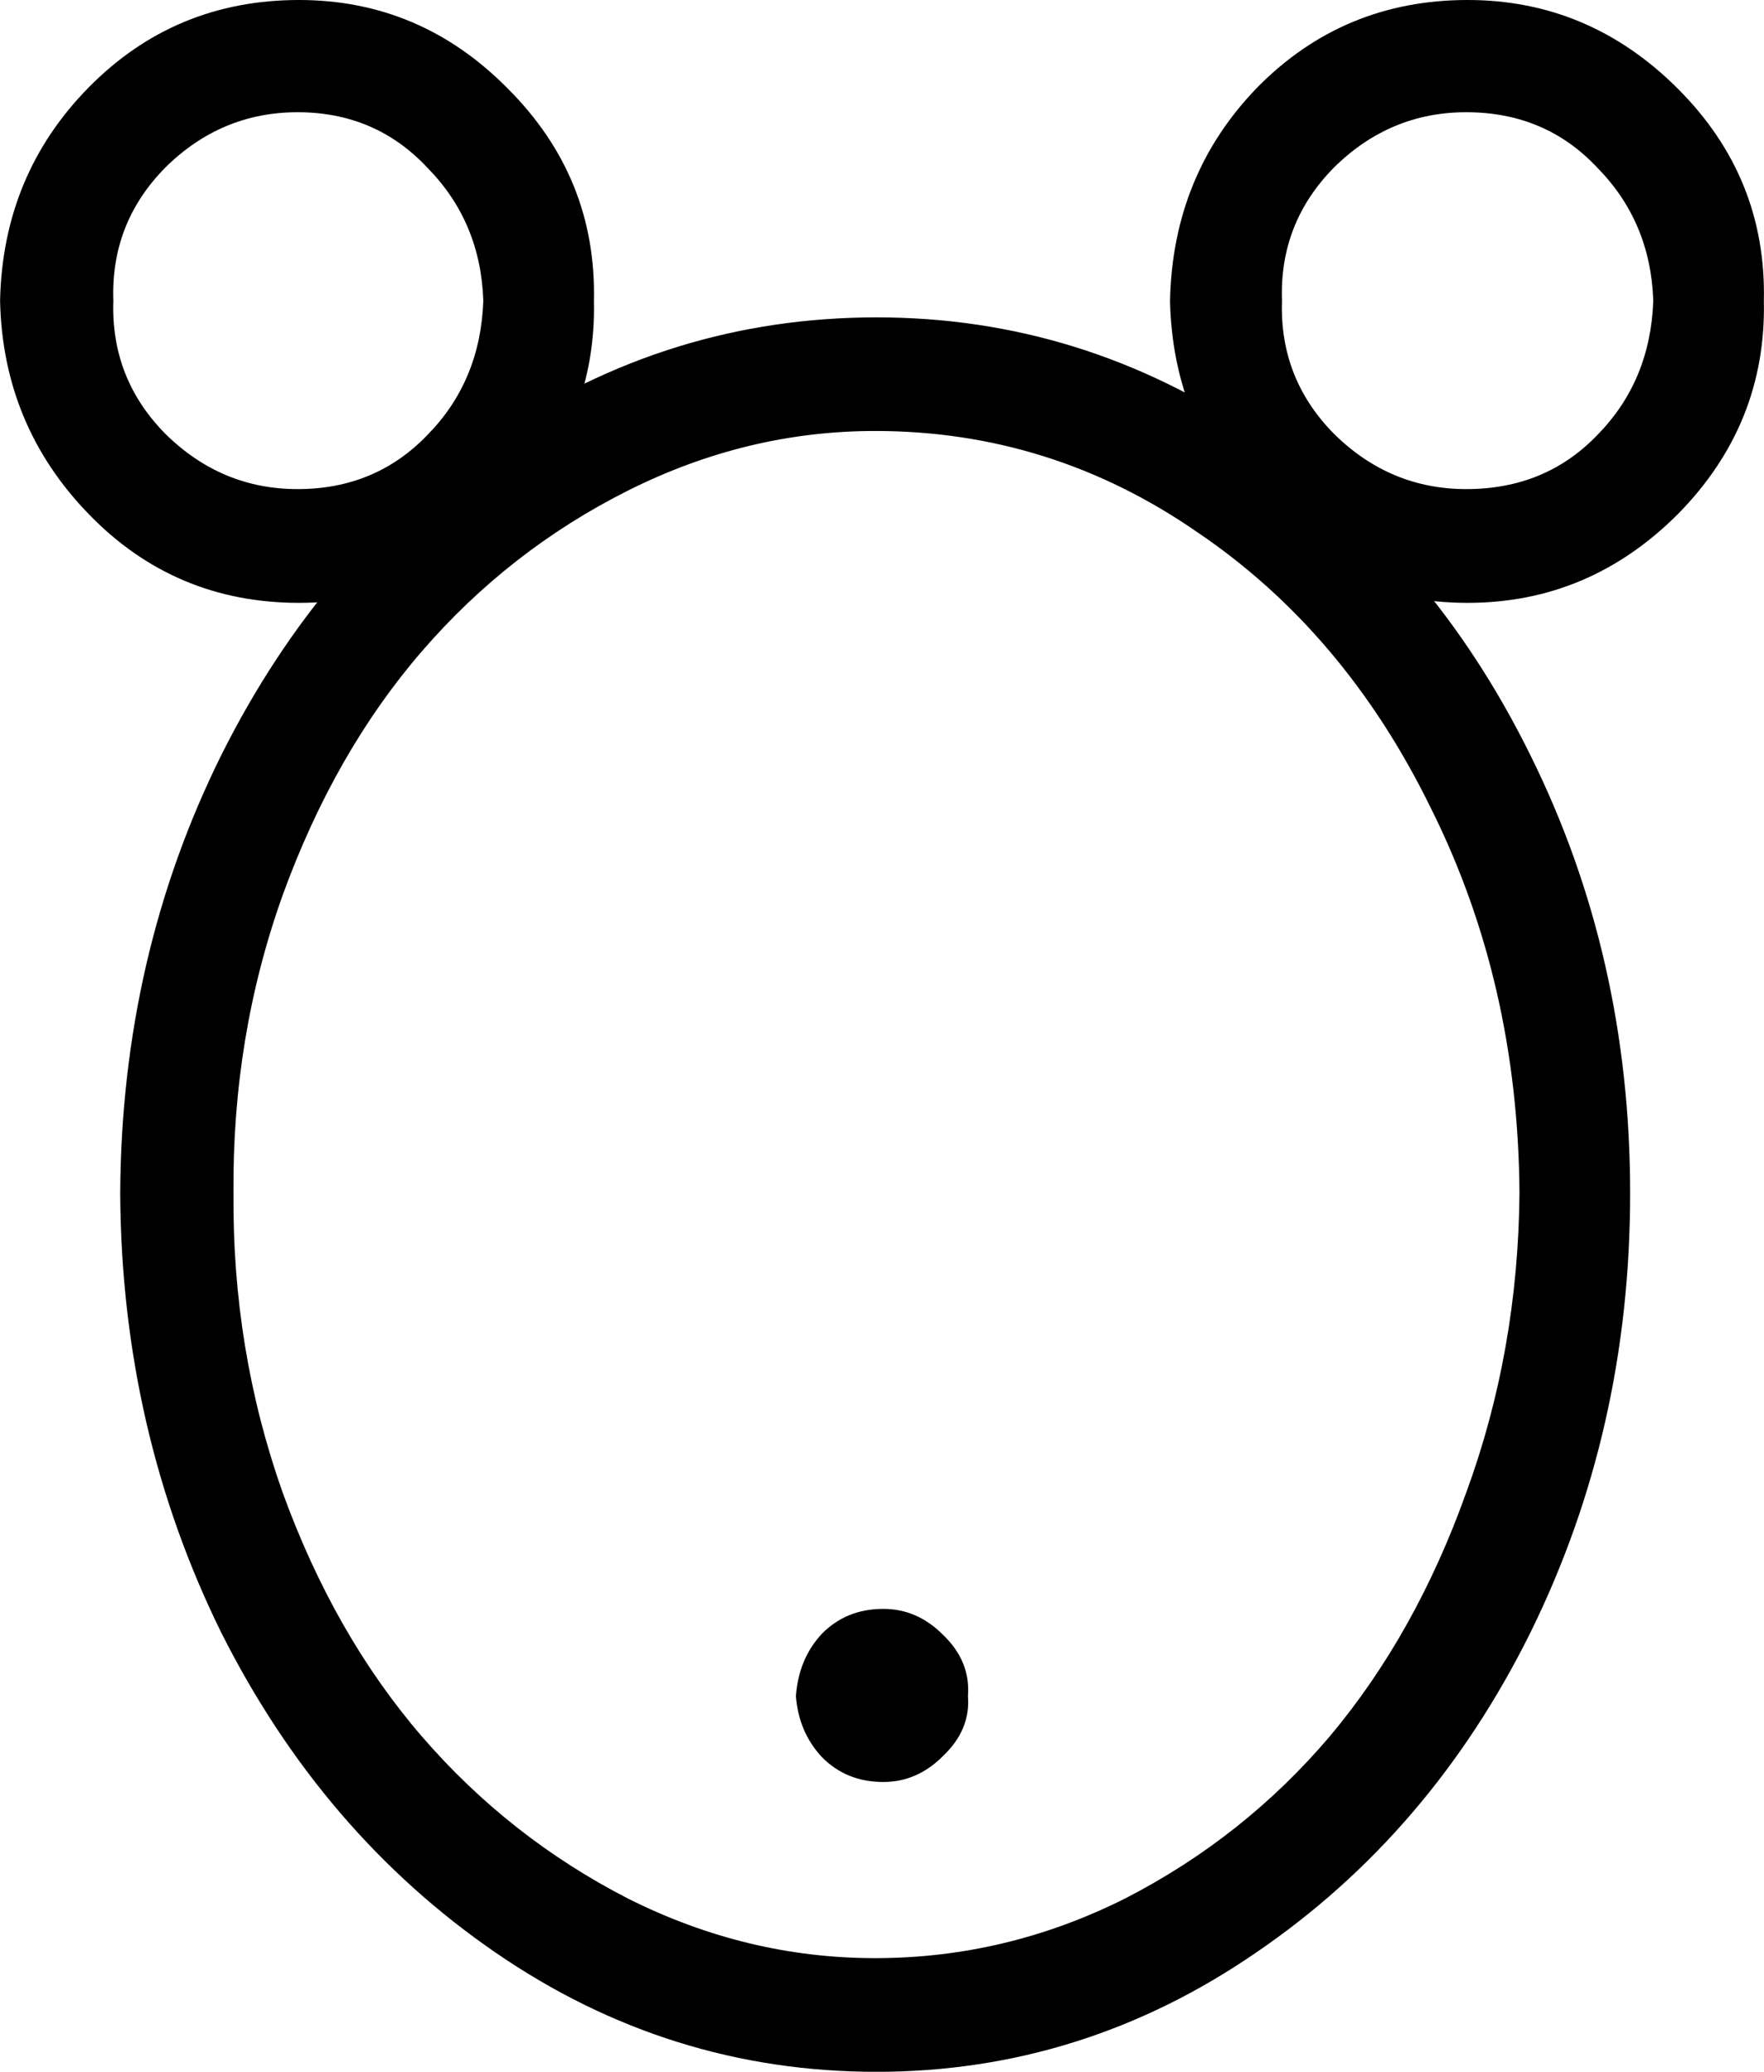 <?xml version="1.0" encoding="UTF-8" standalone="no"?>
<!-- Created with Inkscape (http://www.inkscape.org/) -->

<svg
   xmlns:dc="http://purl.org/dc/elements/1.1/"
   xmlns:cc="http://creativecommons.org/ns#"
   xmlns:rdf="http://www.w3.org/1999/02/22-rdf-syntax-ns#"
   xmlns:svg="http://www.w3.org/2000/svg"
   xmlns="http://www.w3.org/2000/svg"
   xmlns:sodipodi="http://sodipodi.sourceforge.net/DTD/sodipodi-0.dtd"
   xmlns:inkscape="http://www.inkscape.org/namespaces/inkscape"
   width="25.552"
   height="30.015"
   id="svg2"
   version="1.1"
   inkscape:version="0.48.4 r9939"
   sodipodi:docname="monsi.svg">
  <defs
     id="defs4" />
  <sodipodi:namedview
     id="base"
     pagecolor="#ffffff"
     bordercolor="#666666"
     borderopacity="1.0"
     inkscape:pageopacity="0.0"
     inkscape:pageshadow="2"
     inkscape:zoom="0.98994949"
     inkscape:cx="-334.06092"
     inkscape:cy="-119.5619"
     inkscape:document-units="px"
     inkscape:current-layer="layer1"
     showgrid="false"
     inkscape:window-width="1596"
     inkscape:window-height="861"
     inkscape:window-x="0"
     inkscape:window-y="18"
     inkscape:window-maximized="0"
     fit-margin-top="0"
     fit-margin-left="0"
     fit-margin-right="0"
     fit-margin-bottom="0" />
  <g
     inkscape:label="Layer 1"
     inkscape:groupmode="layer"
     id="layer1"
     transform="translate(-489.69,-759.651)">
    <path
       style="font-size:40px;font-style:normal;font-weight:normal;line-height:125%;letter-spacing:0px;word-spacing:0px;fill:#000000;fill-opacity:1;stroke:none;font-family:Sans"
       inkscape:connector-curvature="0"
       id="path3170"
       d="m 502.386,764.249 c 1.991,2e-5 3.823,0.569 5.498,1.707 1.688,1.138 3.013,2.684 3.975,4.638 0.962,1.941 1.444,4.056 1.444,6.344 -3e-5,2.289 -0.481,4.41 -1.444,6.364 -0.962,1.941 -2.287,3.487 -3.975,4.638 -1.674,1.151 -3.507,1.727 -5.498,1.727 -2.004,0 -3.843,-0.576 -5.517,-1.727 -1.674,-1.151 -2.999,-2.697 -3.975,-4.638 -0.962,-1.954 -1.45,-4.076 -1.463,-6.364 0.013,-2.289 0.501,-4.403 1.463,-6.344 0.976,-1.954 2.301,-3.5 3.975,-4.638 1.674,-1.138 3.514,-1.706 5.517,-1.707 m -0.02,1.646 c -1.239,2e-5 -2.432,0.288 -3.579,0.863 -1.147,0.576 -2.142,1.352 -2.986,2.329 -0.844,0.977 -1.516,2.155 -2.017,3.534 -0.488,1.365 -0.725,2.804 -0.712,4.316 -0.013,1.512 0.224,2.958 0.712,4.337 0.501,1.379 1.173,2.556 2.017,3.534 0.844,0.977 1.839,1.76 2.986,2.349 1.147,0.576 2.34,0.863 3.579,0.863 1.266,0 2.472,-0.288 3.619,-0.863 1.147,-0.589 2.136,-1.372 2.966,-2.349 0.831,-0.99 1.49,-2.168 1.978,-3.534 0.501,-1.365 0.758,-2.811 0.771,-4.337 -0.013,-2.034 -0.442,-3.895 -1.285,-5.581 -0.831,-1.7 -1.958,-3.032 -3.382,-3.995 -1.411,-0.977 -2.966,-1.466 -4.667,-1.466 m -8.345,-6.244 c 1.173,3e-5 2.182,0.428 3.026,1.285 0.857,0.857 1.272,1.881 1.246,3.072 0.026,1.191 -0.389,2.222 -1.246,3.092 -0.844,0.857 -1.852,1.285 -3.026,1.285 -1.2,3e-5 -2.215,-0.428 -3.045,-1.285 -0.831,-0.857 -1.259,-1.887 -1.285,-3.092 0.026,-1.218 0.455,-2.249 1.285,-3.092 0.831,-0.843 1.846,-1.265 3.045,-1.265 m -0.02,1.626 c -0.738,3e-5 -1.378,0.268 -1.918,0.803 -0.527,0.535 -0.778,1.178 -0.751,1.927 -0.026,0.75 0.224,1.392 0.751,1.927 0.541,0.535 1.18,0.803 1.918,0.803 0.751,3e-5 1.378,-0.261 1.879,-0.783 0.514,-0.522 0.784,-1.171 0.811,-1.947 -0.026,-0.763 -0.297,-1.405 -0.811,-1.927 -0.501,-0.535 -1.127,-0.803 -1.879,-0.803 m 16.948,-1.626 c 1.173,3e-5 2.188,0.428 3.045,1.285 0.857,0.857 1.272,1.881 1.246,3.072 0.026,1.191 -0.389,2.222 -1.246,3.092 -0.857,0.857 -1.872,1.285 -3.045,1.285 -1.187,3e-5 -2.195,-0.428 -3.026,-1.285 -0.831,-0.857 -1.259,-1.887 -1.285,-3.092 0.026,-1.218 0.448,-2.249 1.266,-3.092 0.831,-0.843 1.846,-1.265 3.045,-1.265 m -0.02,1.626 c -0.738,3e-5 -1.378,0.268 -1.918,0.803 -0.527,0.535 -0.778,1.178 -0.751,1.927 -0.026,0.75 0.224,1.392 0.751,1.927 0.541,0.535 1.18,0.803 1.918,0.803 0.765,3e-5 1.397,-0.261 1.898,-0.783 0.514,-0.522 0.784,-1.171 0.811,-1.947 -0.026,-0.763 -0.297,-1.405 -0.811,-1.927 -0.501,-0.535 -1.134,-0.803 -1.898,-0.803 m -8.444,21.683 c 0.33,10e-6 0.62,0.127 0.87,0.381 0.264,0.254 0.382,0.549 0.356,0.883 0.026,0.321 -0.092,0.609 -0.356,0.863 -0.251,0.254 -0.541,0.381 -0.87,0.381 -0.356,0 -0.653,-0.12 -0.89,-0.361 -0.224,-0.241 -0.349,-0.535 -0.376,-0.883 0.026,-0.361 0.152,-0.663 0.376,-0.903 0.237,-0.241 0.534,-0.361 0.89,-0.361" />
  </g>
</svg>
